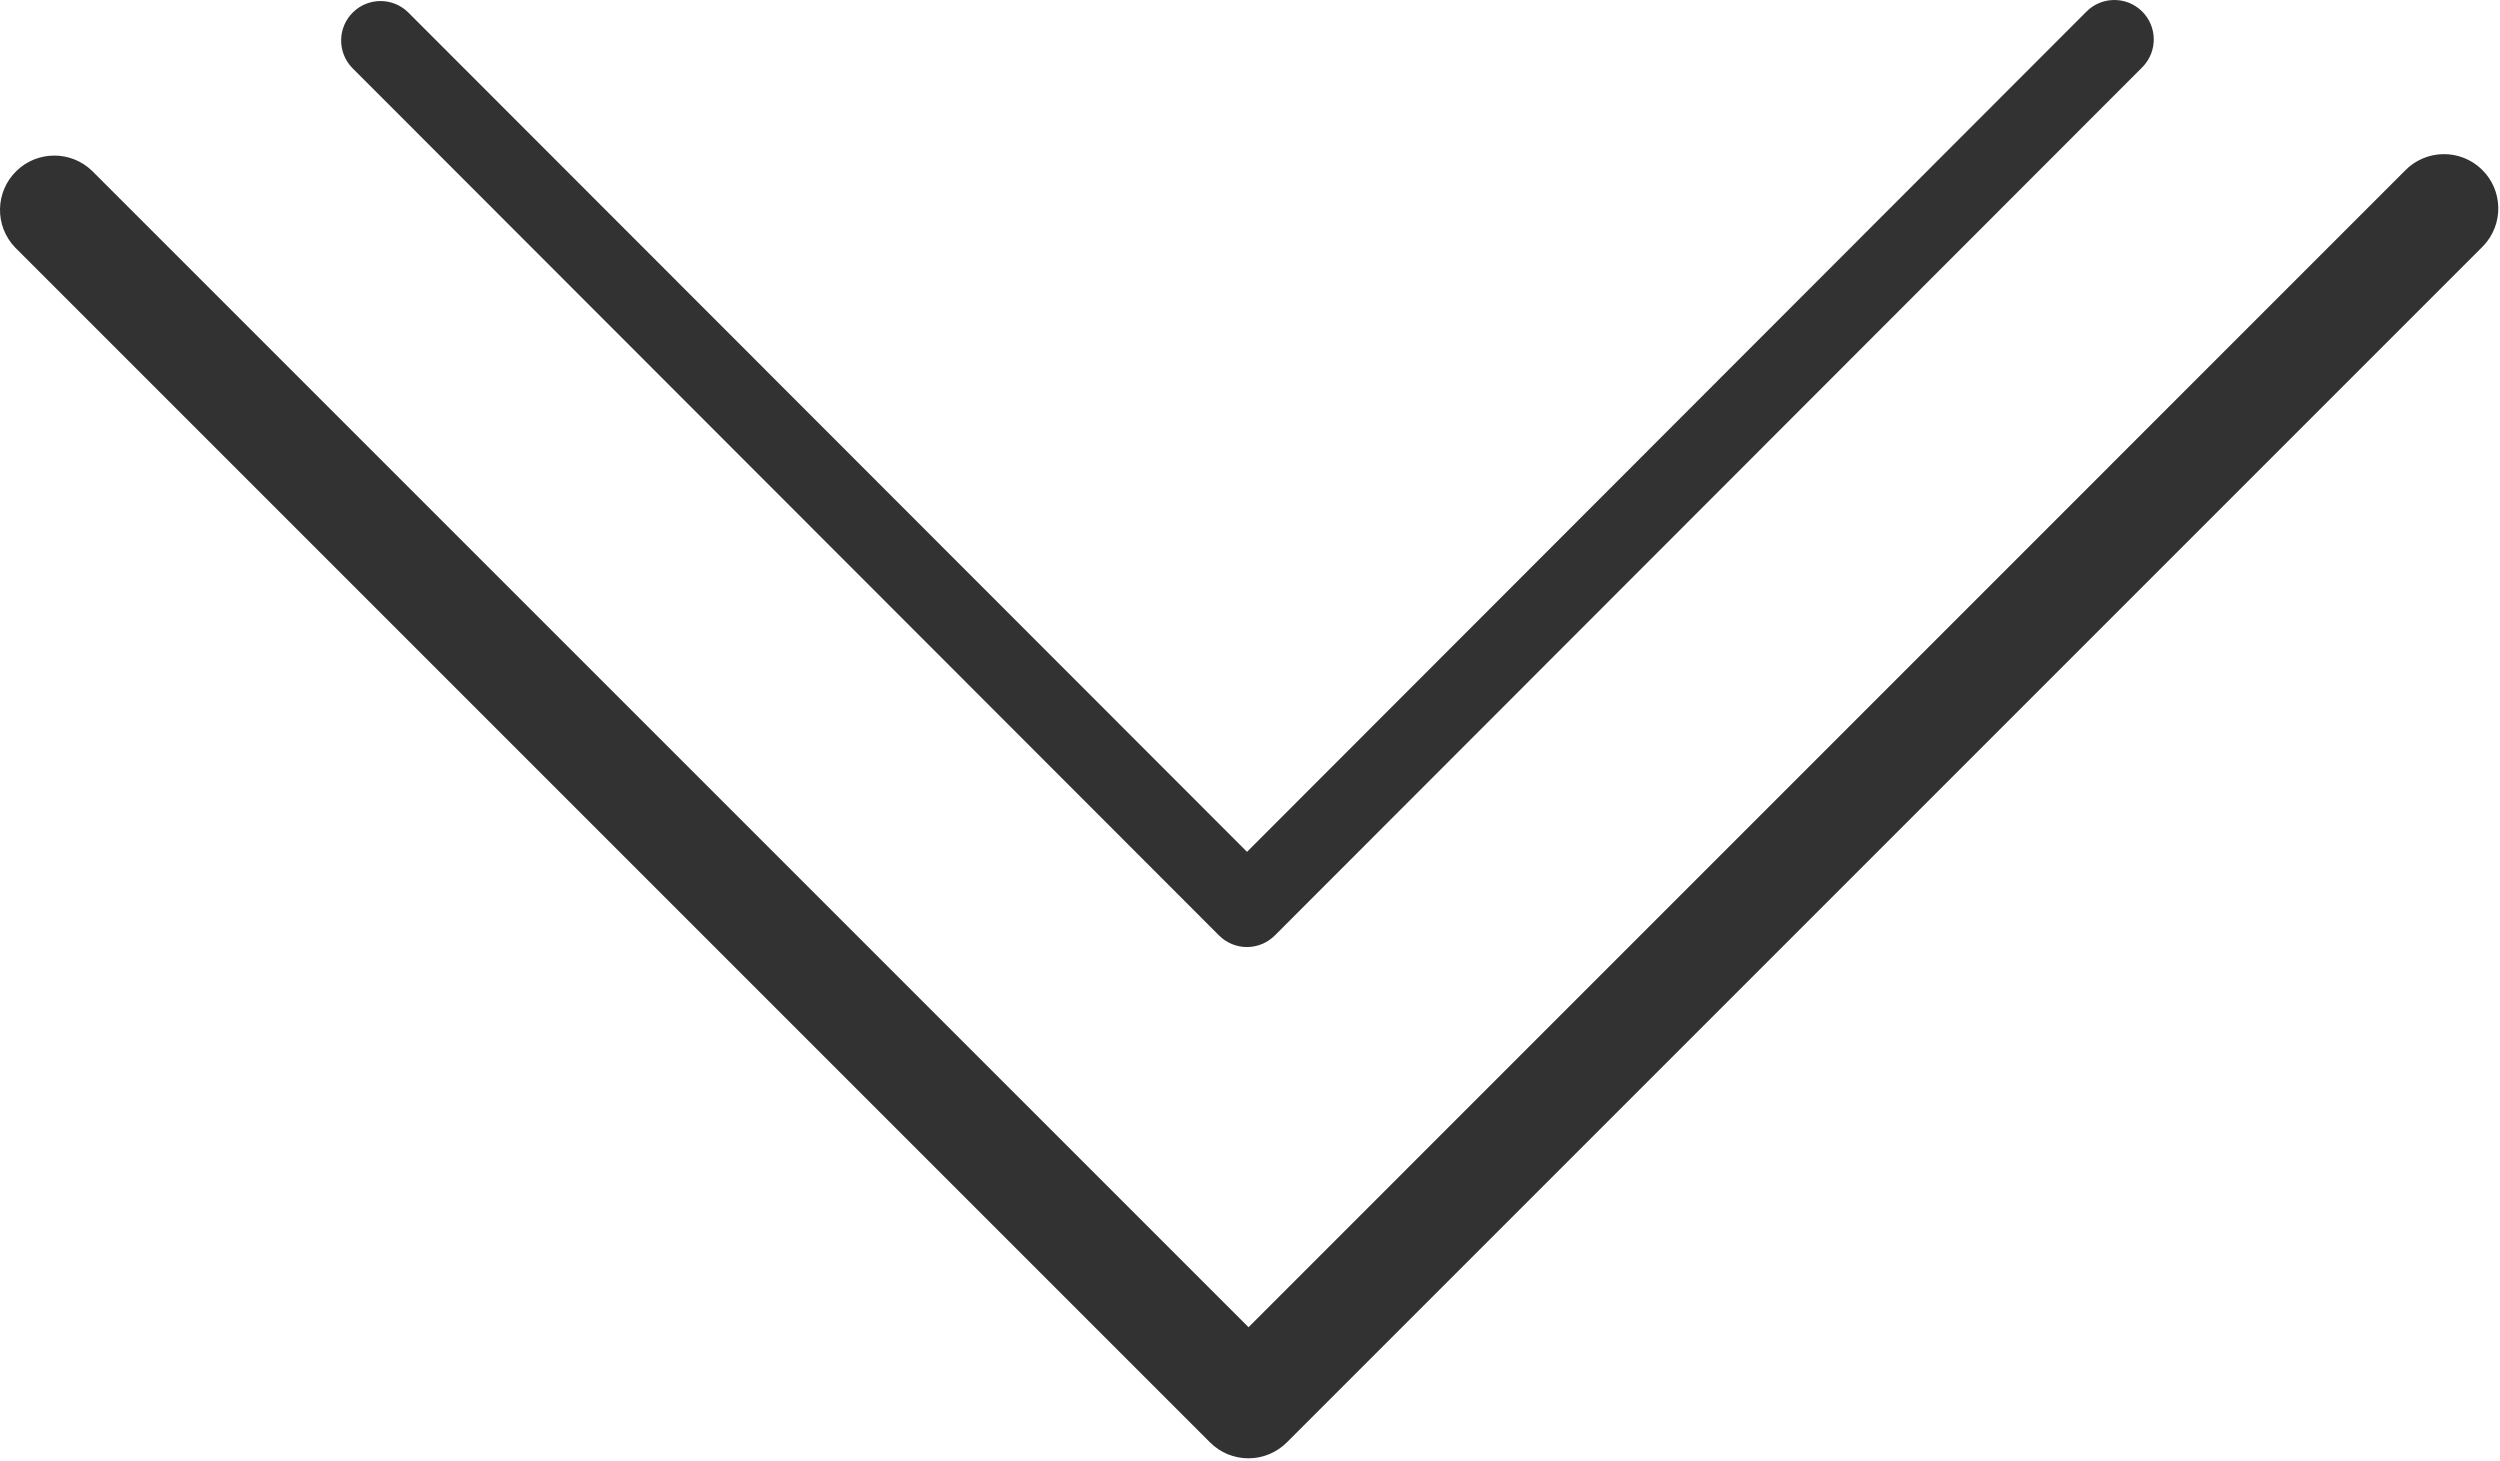<svg width="491" height="287" viewBox="0 0 491 287" fill="none" xmlns="http://www.w3.org/2000/svg">
<path d="M245.213 286.415C242.382 286.42 239.665 285.3 237.661 283.3L2.994 48.633C-1.099 44.396 -0.981 37.643 3.256 33.55C7.39 29.558 13.943 29.558 18.076 33.55L245.212 260.665L472.327 33.529C476.42 29.292 483.172 29.175 487.41 33.267C491.647 37.36 491.764 44.112 487.672 48.35C487.586 48.439 487.499 48.526 487.41 48.612L252.744 283.279C250.748 285.281 248.039 286.408 245.213 286.415Z" fill="#323232"/>
<path d="M244.913 186C242.859 186.004 240.888 185.19 239.434 183.738L69.173 13.332C66.203 10.255 66.288 5.352 69.363 2.38C72.362 -0.519 77.117 -0.519 80.115 2.38L244.912 167.301L409.694 2.364C412.664 -0.712 417.563 -0.797 420.638 2.174C423.712 5.146 423.797 10.049 420.828 13.127C420.765 13.191 420.702 13.255 420.638 13.317L250.377 183.723C248.929 185.177 246.963 185.995 244.913 186Z" fill="#323232"/>
</svg>
